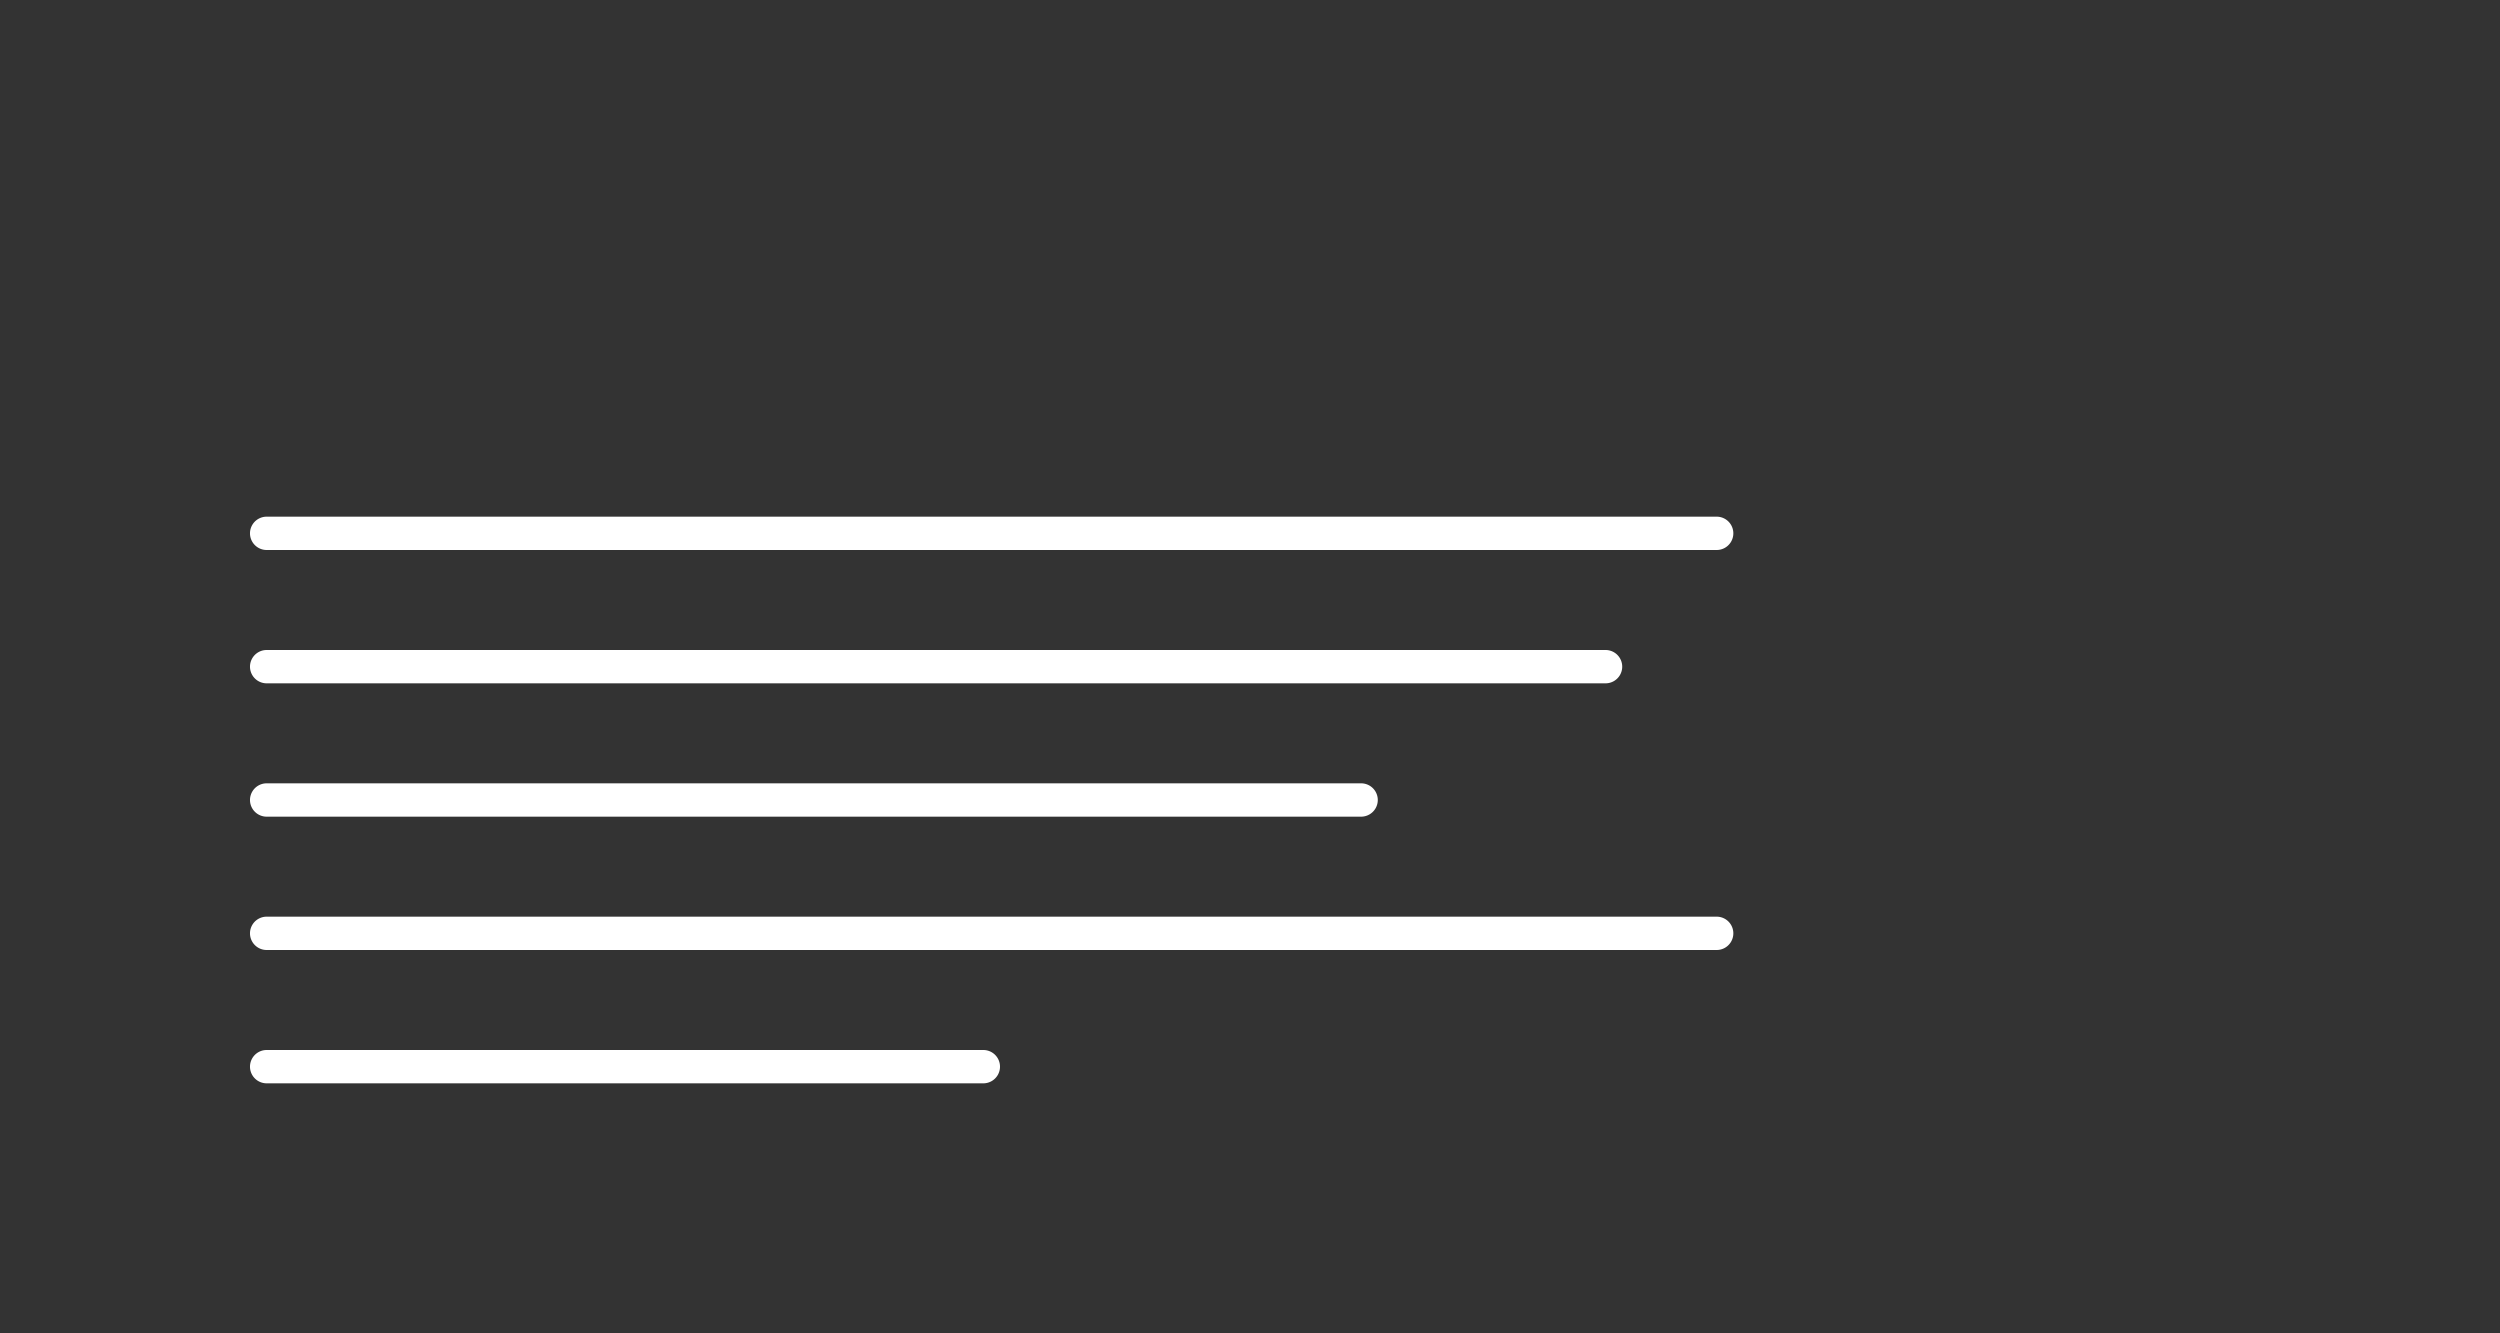 <svg id="Layer_1" data-name="Layer 1" xmlns="http://www.w3.org/2000/svg" viewBox="0 0 150 80"><rect x="0" y="0" width="150" height="80" fill="#333333" stroke="none"/><defs><style>.cls-1{fill:#fff;}.cls-2{fill:none;}</style></defs><title>terminal-develop</title><path class="cls-1" d="M103,33H16a1,1,0,0,1,0-2h87a1,1,0,0,1,0,2Z"/><path class="cls-1" d="M96.333,41H16a1,1,0,0,1,0-2H96.333a1,1,0,0,1,0,2Z"/><path class="cls-1" d="M81.667,49H16a1,1,0,0,1,0-2H81.667a1,1,0,0,1,0,2Z"/><path class="cls-1" d="M103,57H16a1,1,0,0,1,0-2h87a1,1,0,0,1,0,2Z"/><path class="cls-1" d="M59,65H16a1,1,0,0,1,0-2H59a1,1,0,0,1,0,2Z"/><rect class="cls-2" width="150" height="80"/></svg>